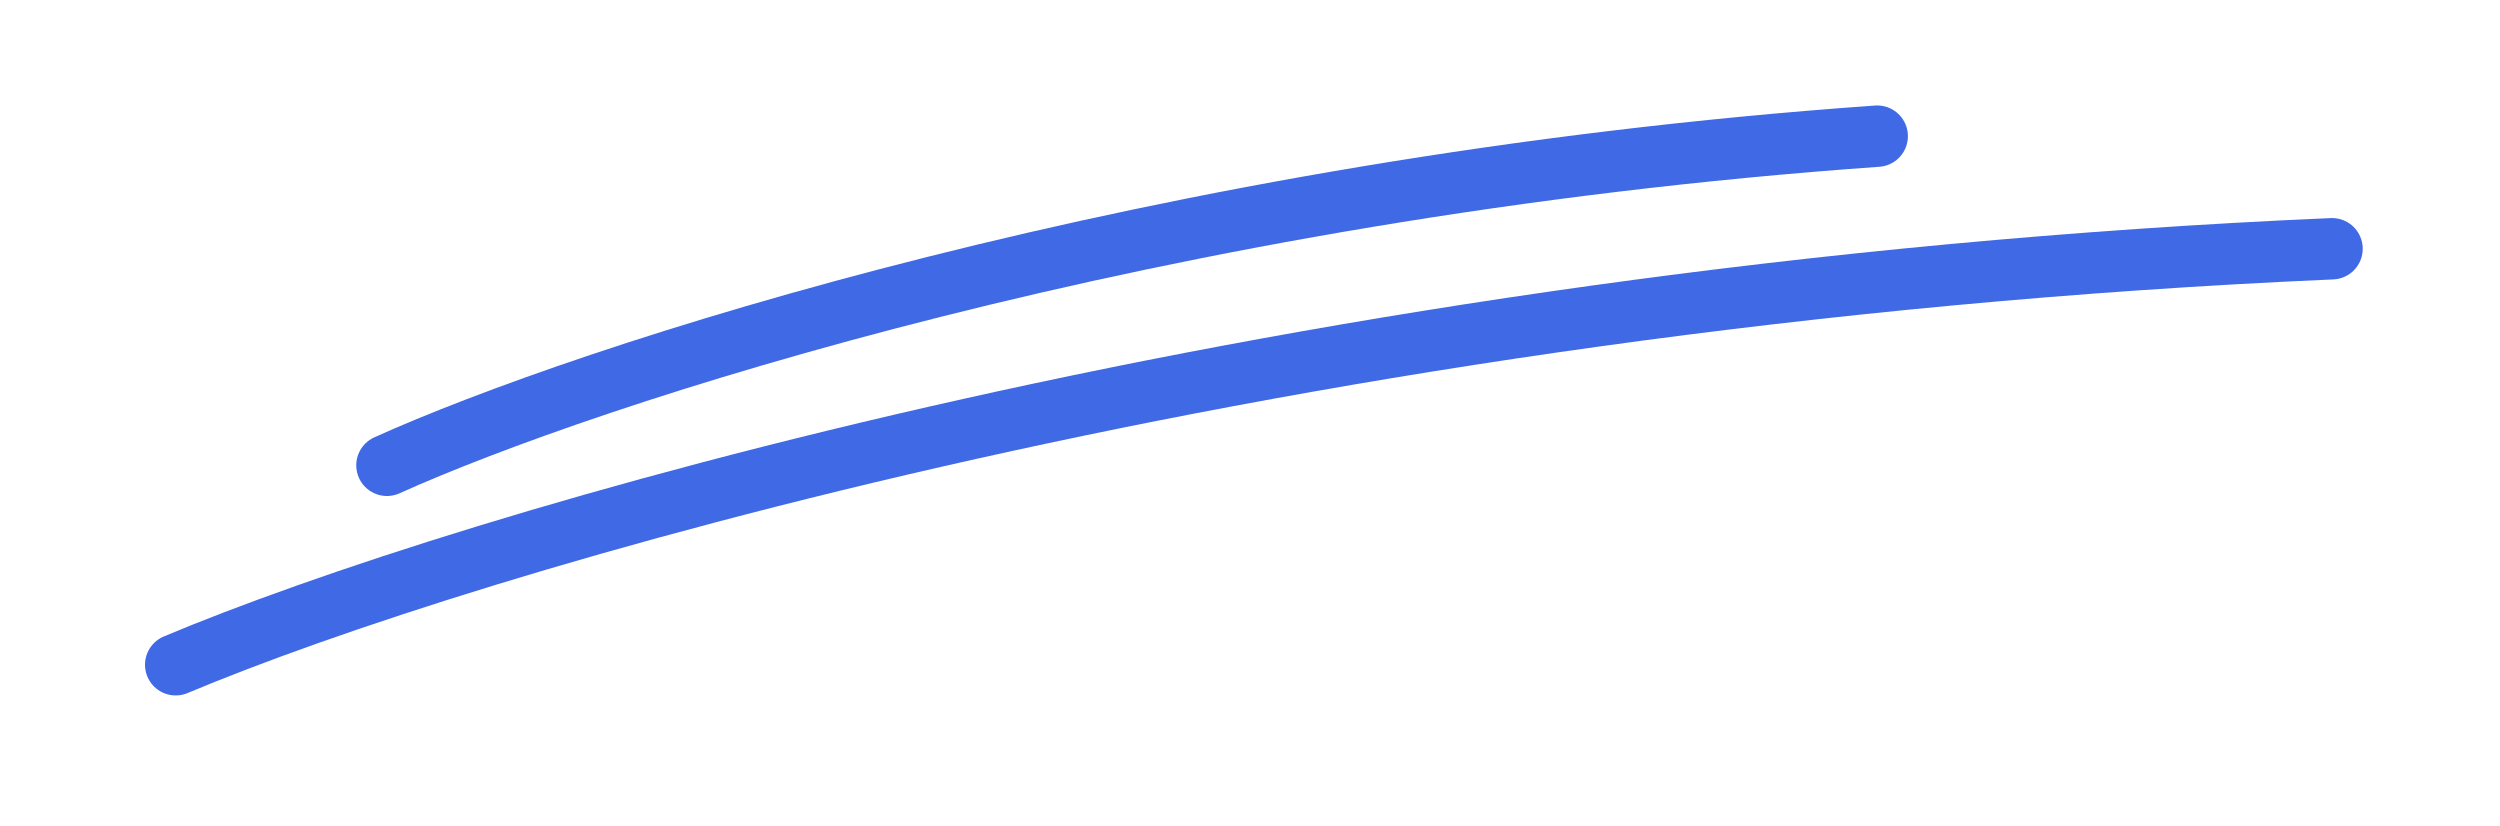 <svg width="112" height="37" viewBox="0 0 112 37" fill="none" xmlns="http://www.w3.org/2000/svg">
<g clip-path="url(#clip0_1_555)">
<path d="M17.335 20.846C26.108 16.884 51.745 8.387 84.099 6.1" stroke="#4069E5" stroke-width="2.75" stroke-linecap="round"/>
<path d="M7.871 29.781C20.643 24.412 57.846 13.169 104.475 11.144" stroke="#4069E5" stroke-width="2.75" stroke-linecap="round"/>
</g>
<defs>
<clipPath id="clip0_1_555">
<rect width="110" height="25" fill="white" transform="translate(-0.005 11.818) rotate(-6)"/>
</clipPath>
</defs>
</svg>
